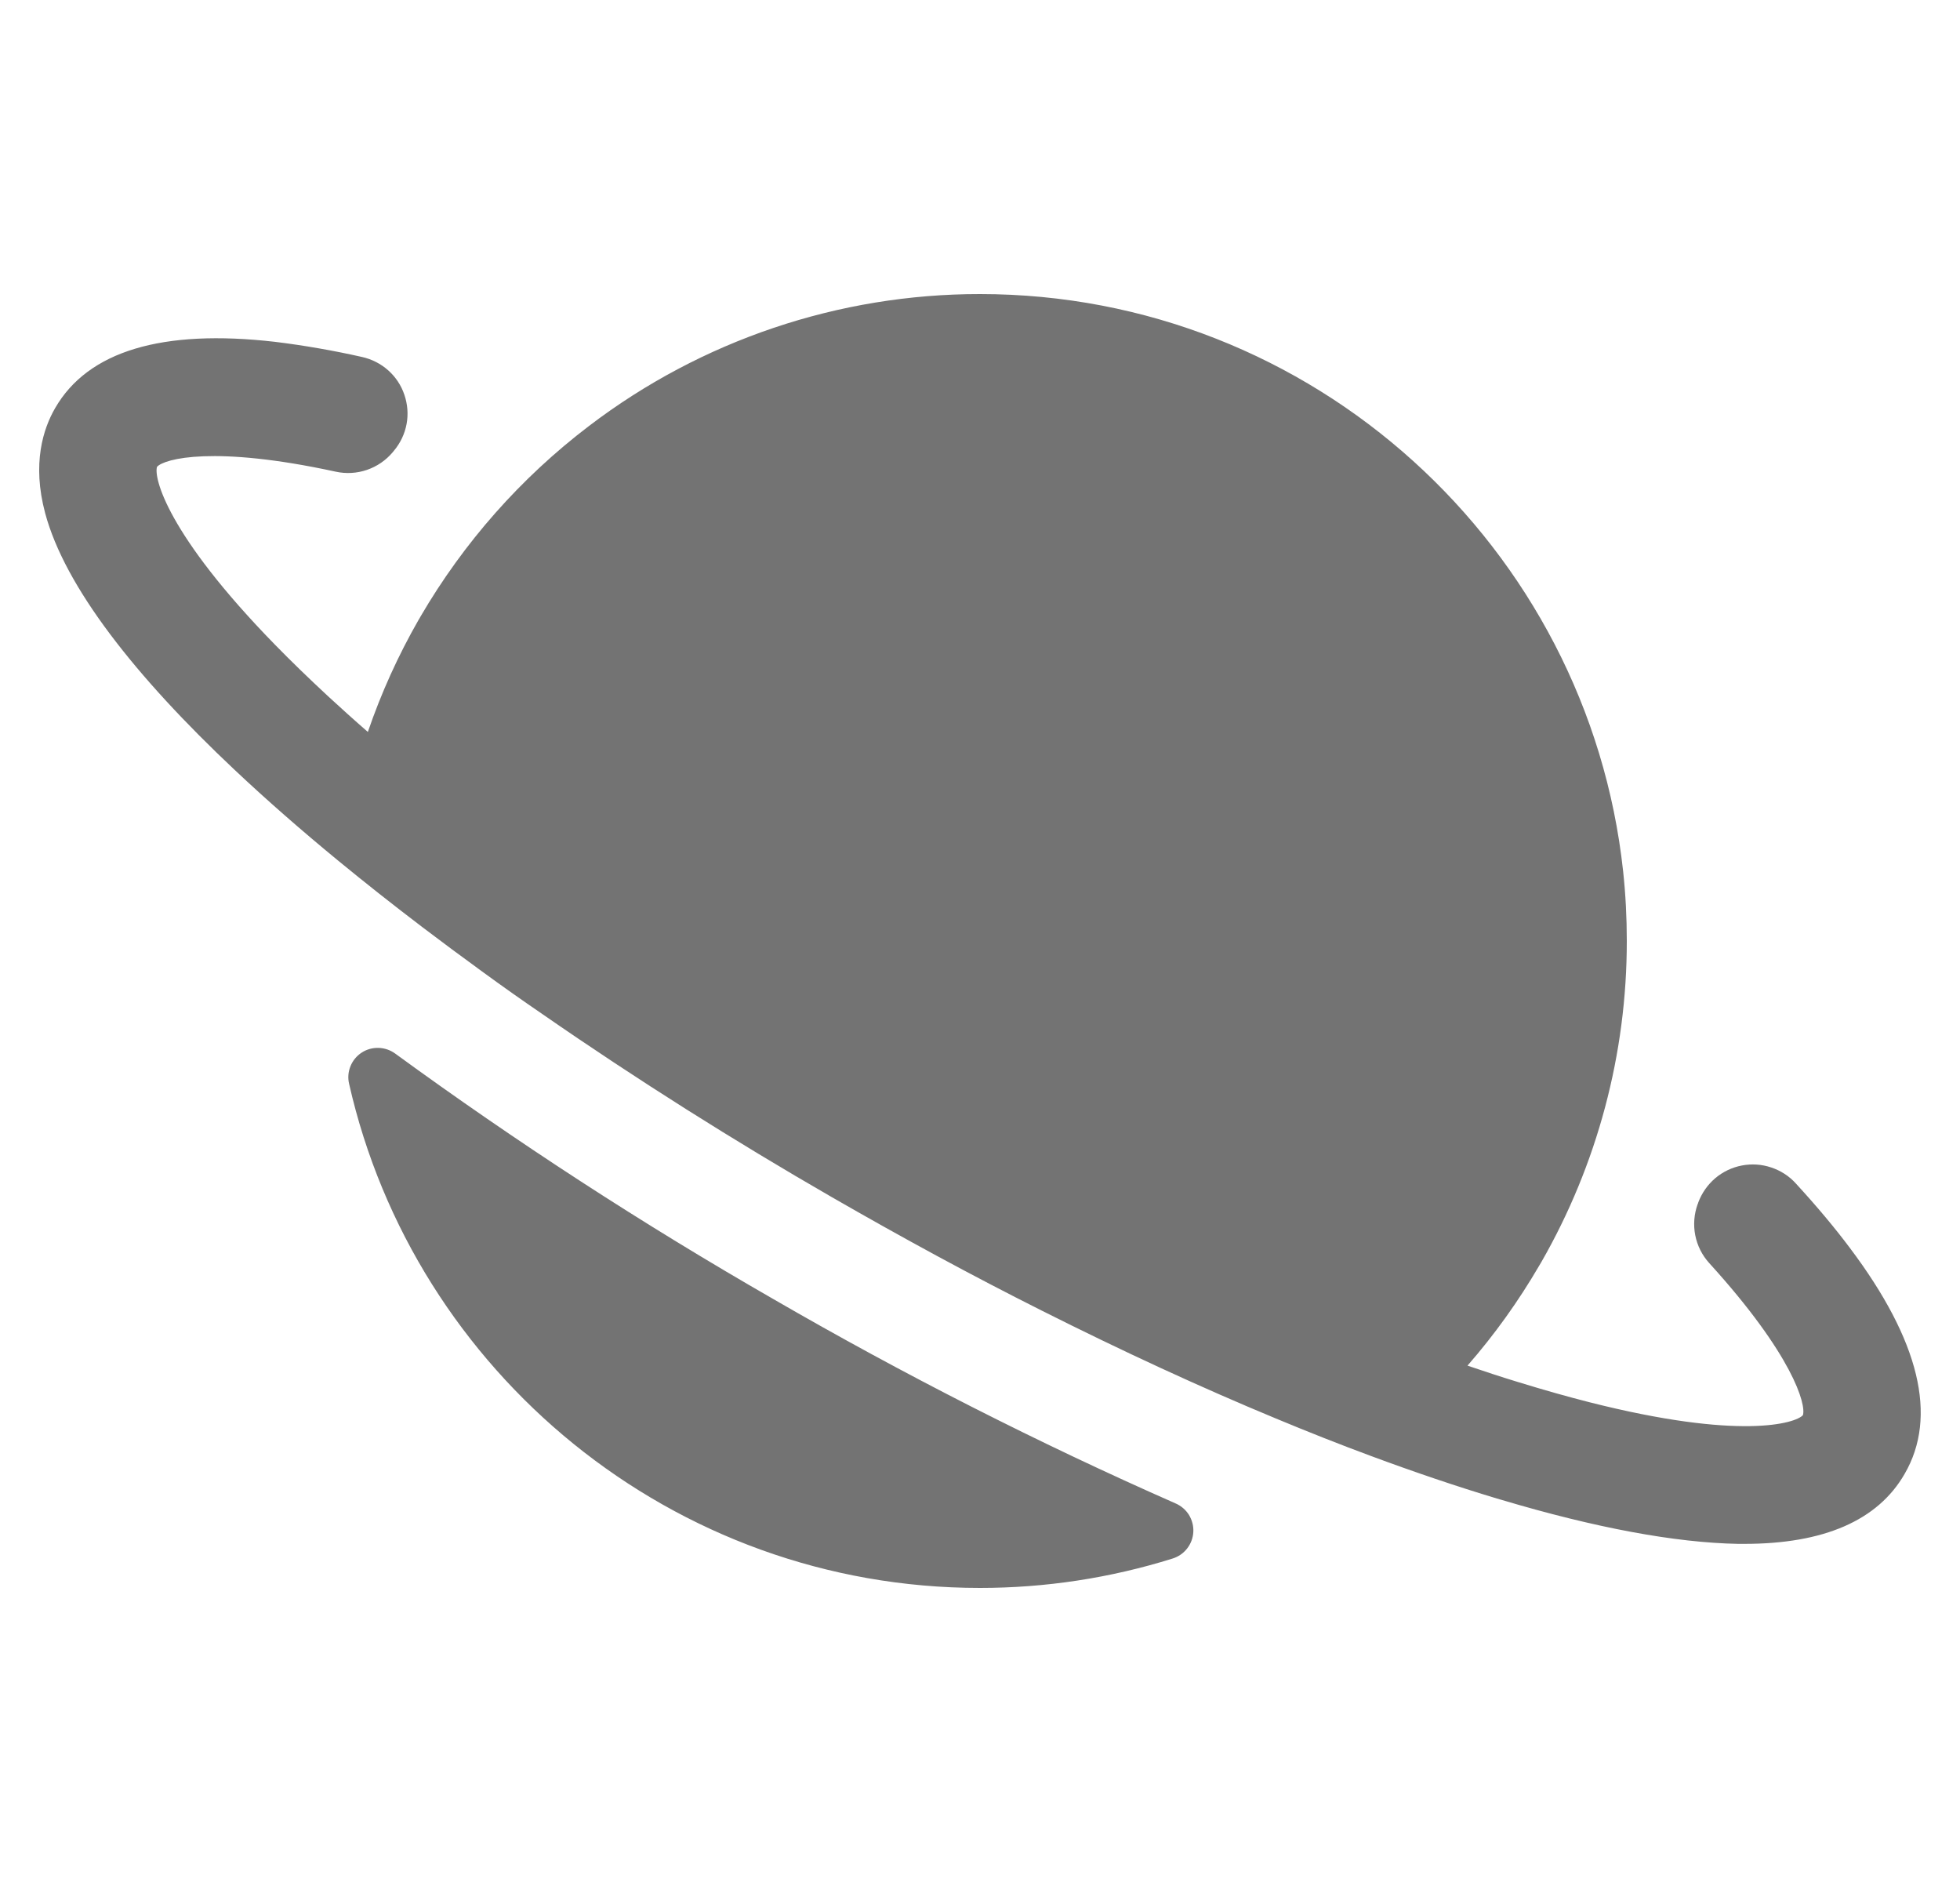 <svg width="25" height="24" viewBox="0 0 25 24" fill="none" xmlns="http://www.w3.org/2000/svg">
<g clip-path="url(#clip0_38_431)">
<path d="M5.04 13.435C4.978 13.39 4.904 13.365 4.827 13.363C4.751 13.361 4.676 13.382 4.612 13.424C4.548 13.466 4.498 13.527 4.47 13.598C4.441 13.669 4.435 13.747 4.453 13.822C5.285 17.497 8.577 20.25 12.5 20.25C13.333 20.25 14.162 20.124 14.957 19.875C15.03 19.852 15.095 19.808 15.142 19.747C15.189 19.687 15.217 19.613 15.221 19.536C15.225 19.46 15.205 19.384 15.165 19.318C15.124 19.253 15.064 19.202 14.994 19.172C13.237 18.398 11.524 17.527 9.862 16.565C8.199 15.61 6.589 14.565 5.04 13.435ZM23.596 15.915C23.4 15.653 23.169 15.378 22.907 15.093C22.822 14.998 22.713 14.928 22.592 14.888C22.471 14.847 22.342 14.839 22.217 14.863C22.092 14.887 21.975 14.943 21.878 15.025C21.781 15.108 21.707 15.214 21.662 15.333C21.662 15.341 21.657 15.348 21.654 15.355C21.608 15.482 21.597 15.62 21.623 15.752C21.649 15.885 21.711 16.008 21.802 16.108C22.868 17.28 23.04 17.913 22.996 18.047C22.902 18.151 22.197 18.37 20.27 17.881C19.995 17.811 19.693 17.726 19.365 17.625C19.154 17.561 18.938 17.49 18.718 17.415C19.064 17.019 19.37 16.591 19.634 16.138C19.642 16.124 19.651 16.11 19.659 16.096C20.374 14.85 20.751 13.437 20.75 12C20.75 11.703 20.735 11.405 20.703 11.109C20.255 6.976 16.747 3.75 12.5 3.75C10.698 3.749 8.946 4.34 7.513 5.432C6.644 6.093 5.914 6.919 5.364 7.862C5.357 7.876 5.348 7.89 5.34 7.903C5.079 8.358 4.862 8.837 4.692 9.334C4.517 9.182 4.349 9.03 4.186 8.88C3.934 8.646 3.71 8.429 3.51 8.224C2.124 6.806 1.959 6.086 2.003 5.953C2.097 5.849 2.731 5.678 4.282 6.015C4.414 6.044 4.553 6.036 4.681 5.992C4.809 5.948 4.923 5.87 5.01 5.766L5.027 5.745C5.108 5.648 5.163 5.531 5.186 5.407C5.209 5.283 5.199 5.155 5.158 5.035C5.118 4.915 5.047 4.808 4.953 4.724C4.858 4.639 4.744 4.581 4.621 4.553C4.253 4.47 3.881 4.405 3.506 4.359C2.066 4.194 1.123 4.478 0.704 5.203C0.552 5.465 0.406 5.91 0.576 6.544C0.828 7.484 1.725 8.625 2.995 9.82C3.4 10.201 3.842 10.588 4.313 10.975C4.656 11.257 5.016 11.541 5.387 11.823C5.634 12.01 5.886 12.198 6.144 12.385C6.401 12.573 6.662 12.757 6.927 12.938C8.118 13.763 9.376 14.556 10.611 15.267C11.059 15.525 11.506 15.775 11.953 16.017C12.4 16.259 12.843 16.49 13.283 16.711C14.309 17.227 15.315 17.692 16.276 18.09C16.689 18.262 17.092 18.421 17.486 18.567C18.044 18.774 18.582 18.956 19.094 19.11L19.146 19.125C20.352 19.485 21.369 19.673 22.169 19.688H22.25C23.264 19.688 23.952 19.389 24.293 18.797C24.719 18.065 24.484 17.095 23.596 15.915Z" fill="#737373"/>
</g>
<defs>
<clipPath id="clip0_38_431">
<rect width="24" height="24" fill="white" transform="translate(0.5)"/>
</clipPath>
</defs>
</svg>
